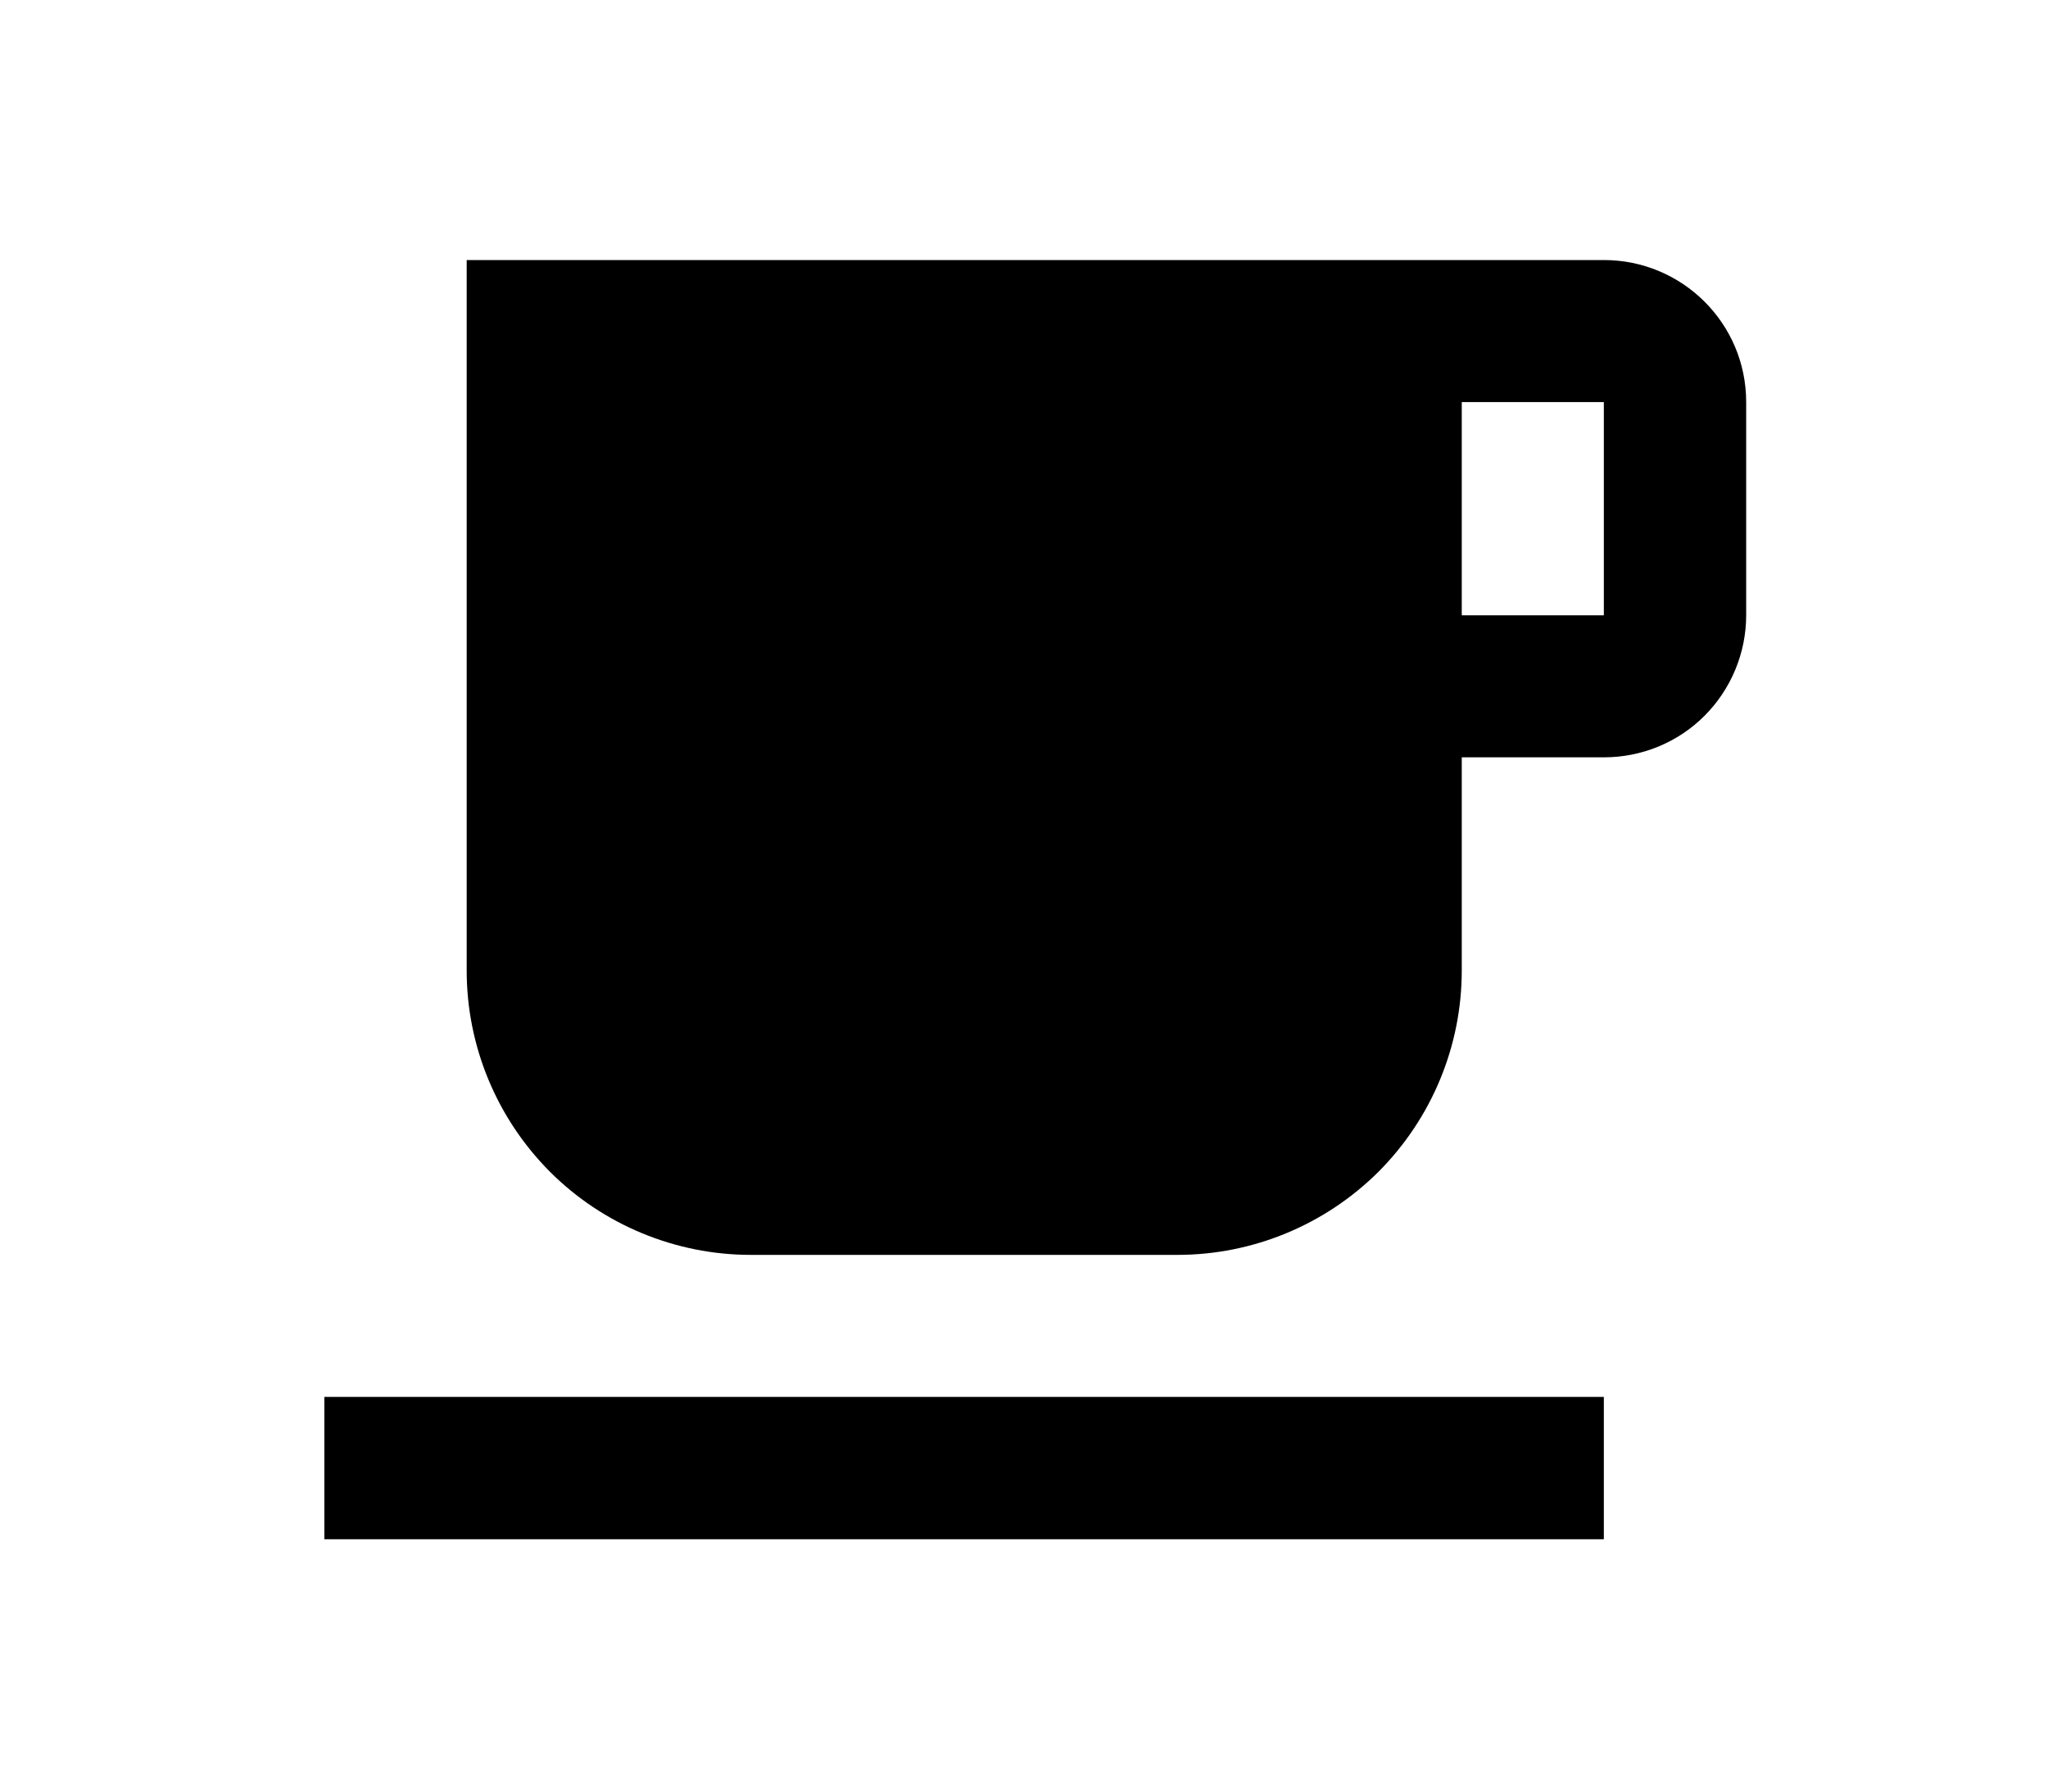 <svg width="8" height="7" viewBox="0 0 8 7" fill="none" xmlns="http://www.w3.org/2000/svg">
<g clip-path="url(#clip0_201_17265)">
<path d="M1.267 6.014H6.265V5.458H1.267V6.014ZM6.265 2.404H5.71V1.571H6.265V2.404ZM6.265 1.016H1.823V3.792C1.823 4.087 1.94 4.369 2.148 4.578C2.356 4.786 2.639 4.903 2.933 4.903H4.599C4.894 4.903 5.176 4.786 5.385 4.578C5.593 4.369 5.71 4.087 5.71 3.792V2.959H6.265C6.413 2.959 6.554 2.901 6.658 2.797C6.762 2.693 6.821 2.551 6.821 2.404V1.571C6.821 1.263 6.571 1.016 6.265 1.016Z" fill="black"/>
</g>
<defs>
<clipPath id="clip0_201_17265">
<rect width="6.664" height="6.664" fill="white" transform="translate(0.712 0.183)"/>
</clipPath>
</defs>
</svg>
